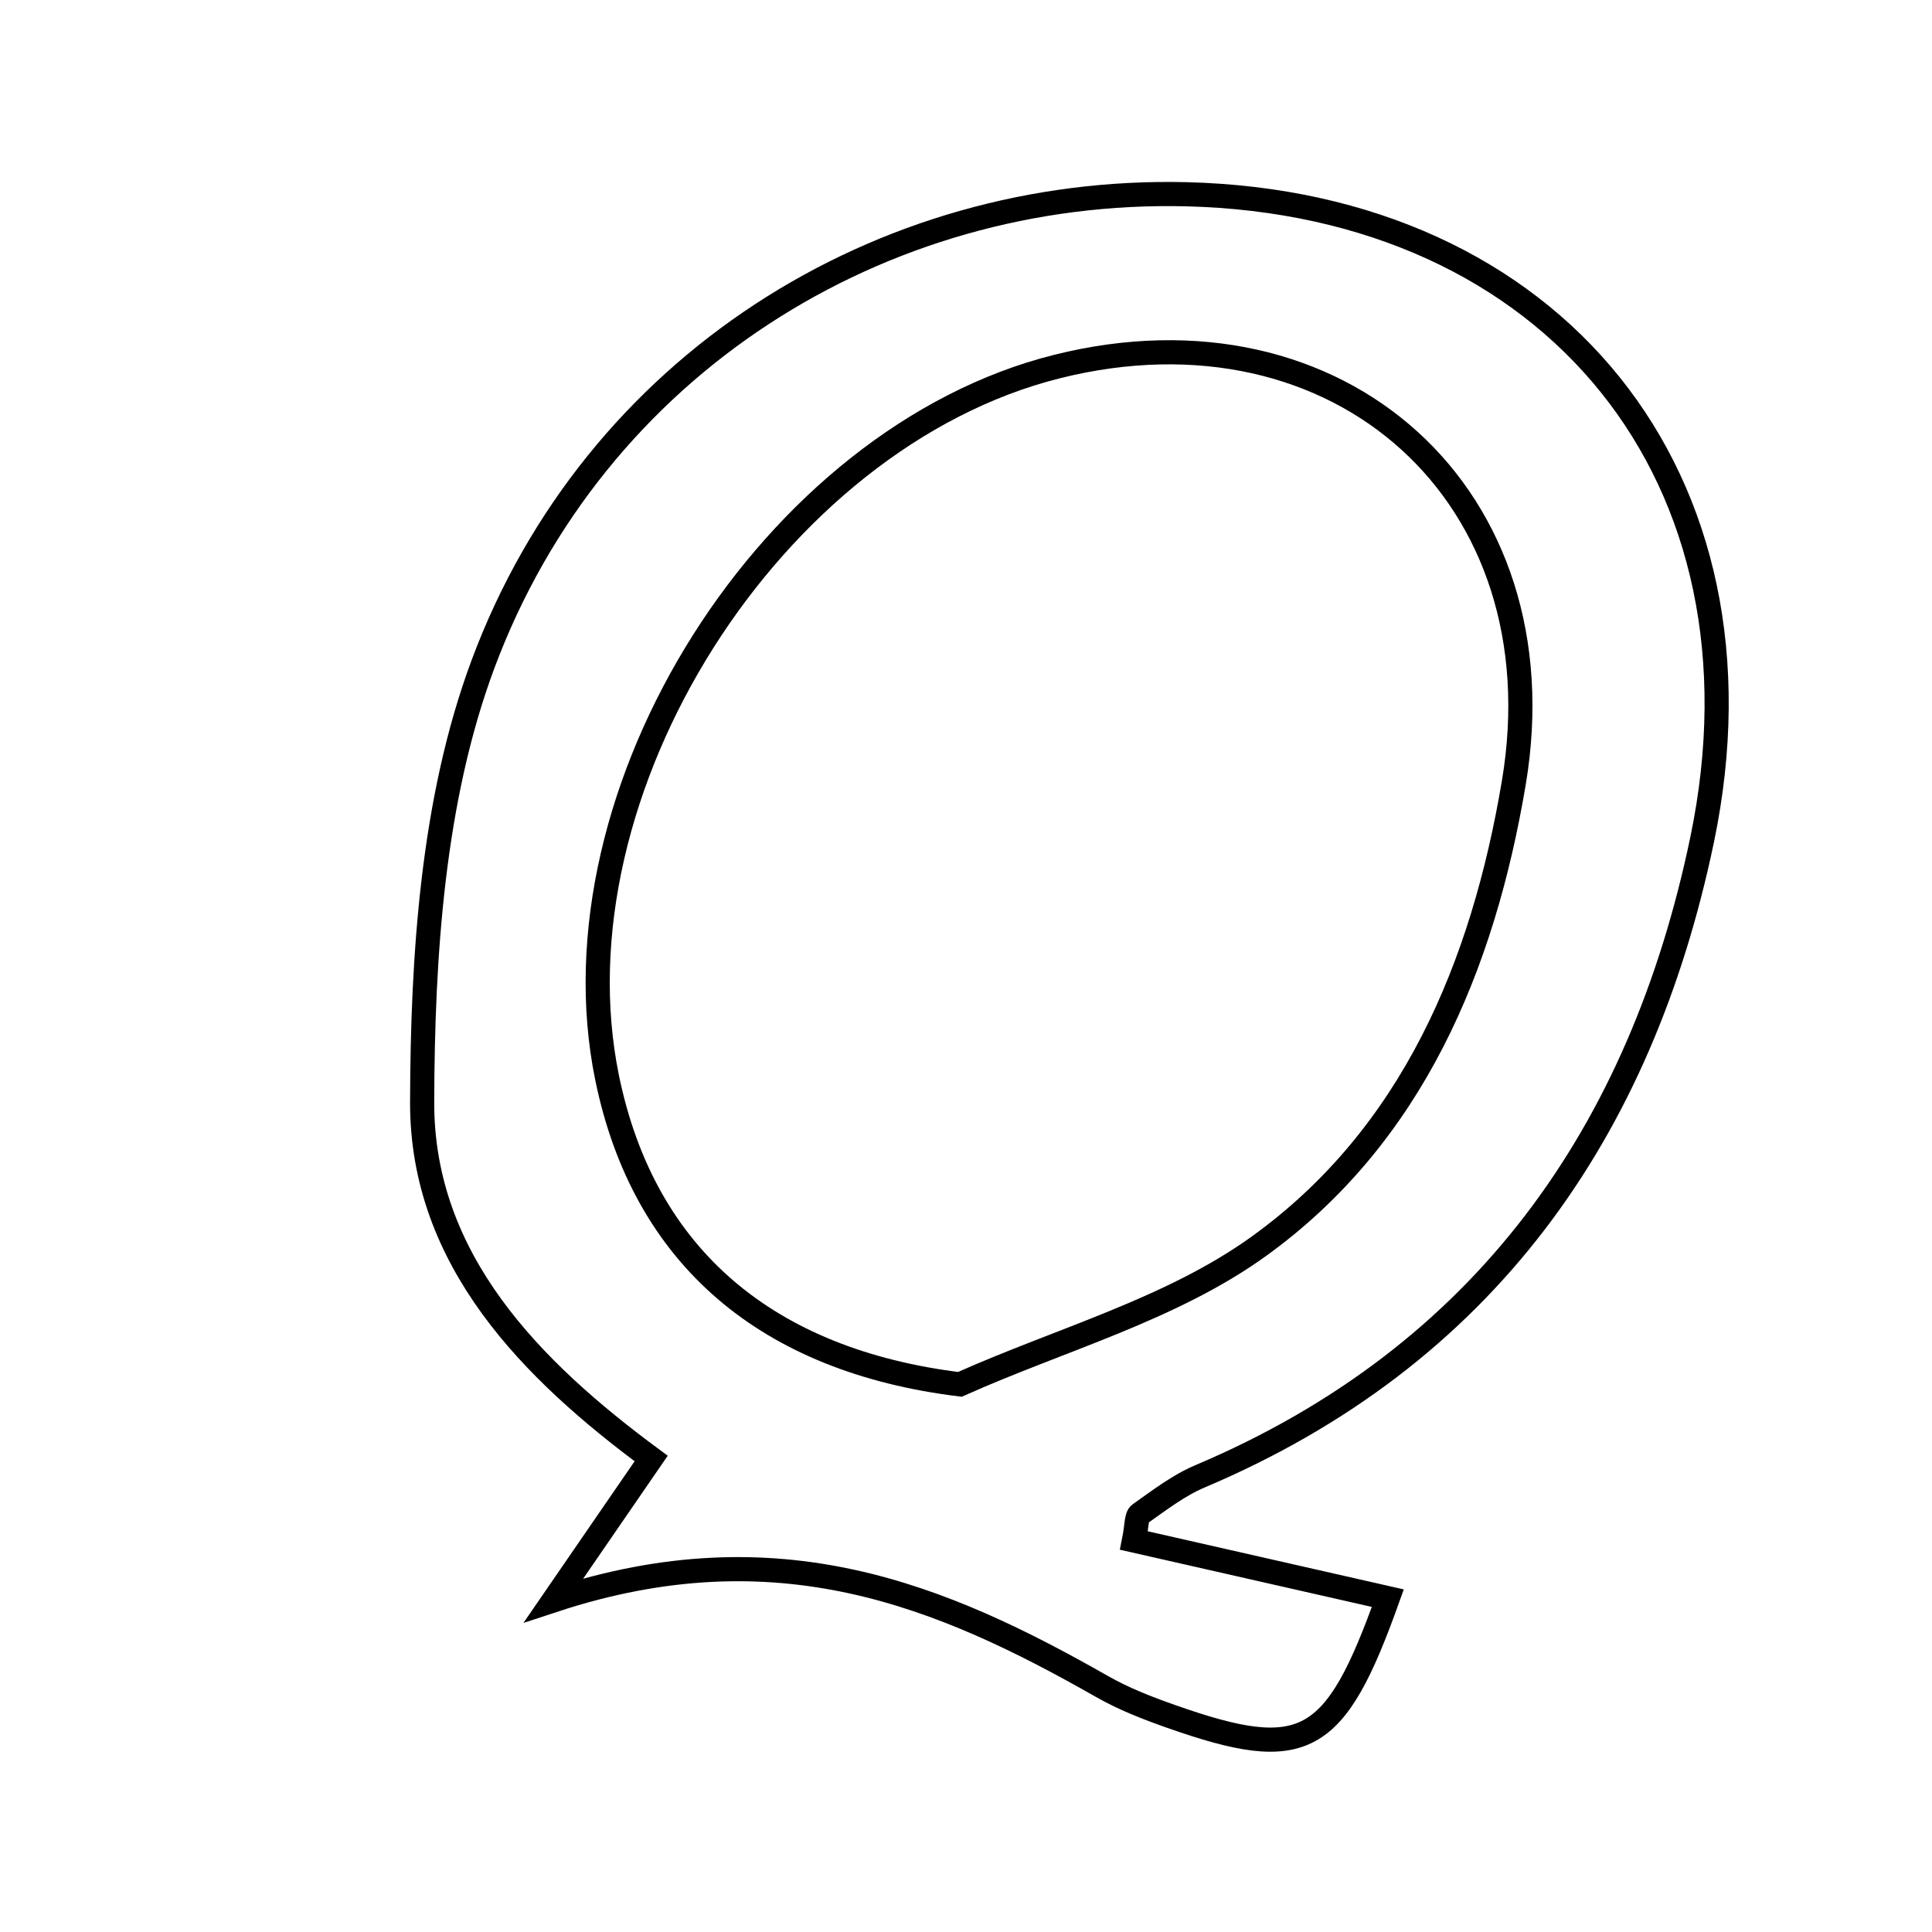 <svg xmlns="http://www.w3.org/2000/svg" viewBox="0.0 0.0 24.0 24.0" height="200px" width="200px"><path fill="none" stroke="black" stroke-width=".3" stroke-opacity="1.0"  filling="0" d="M14.736 2.413 C19.301 2.524 22.08 5.939 21.144 10.433 C20.386 14.068 18.438 16.845 14.908 18.339 C14.64 18.452 14.4 18.638 14.16 18.807 C14.113 18.84 14.124 18.954 14.087 19.137 C15.137 19.375 16.191 19.615 17.24 19.853 C16.582 21.694 16.204 21.906 14.545 21.321 C14.252 21.218 13.957 21.103 13.689 20.95 C11.703 19.82 9.662 18.963 6.878 19.879 C7.441 19.061 7.717 18.659 8.089 18.118 C6.611 17.026 5.24 15.658 5.244 13.693 C5.249 11.871 5.373 9.934 5.999 8.253 C7.385 4.528 10.946 2.321 14.736 2.413"></path>
<path fill="none" stroke="black" stroke-width=".3" stroke-opacity="1.0"  filling="0" d="M13.132 4.553 C16.64 3.676 19.403 6.162 18.805 9.724 C18.423 11.995 17.547 14.109 15.632 15.486 C14.547 16.266 13.17 16.64 11.924 17.197 C9.545 16.904 8.002 15.628 7.542 13.39 C6.812 9.83 9.59 5.439 13.132 4.553"></path></svg>